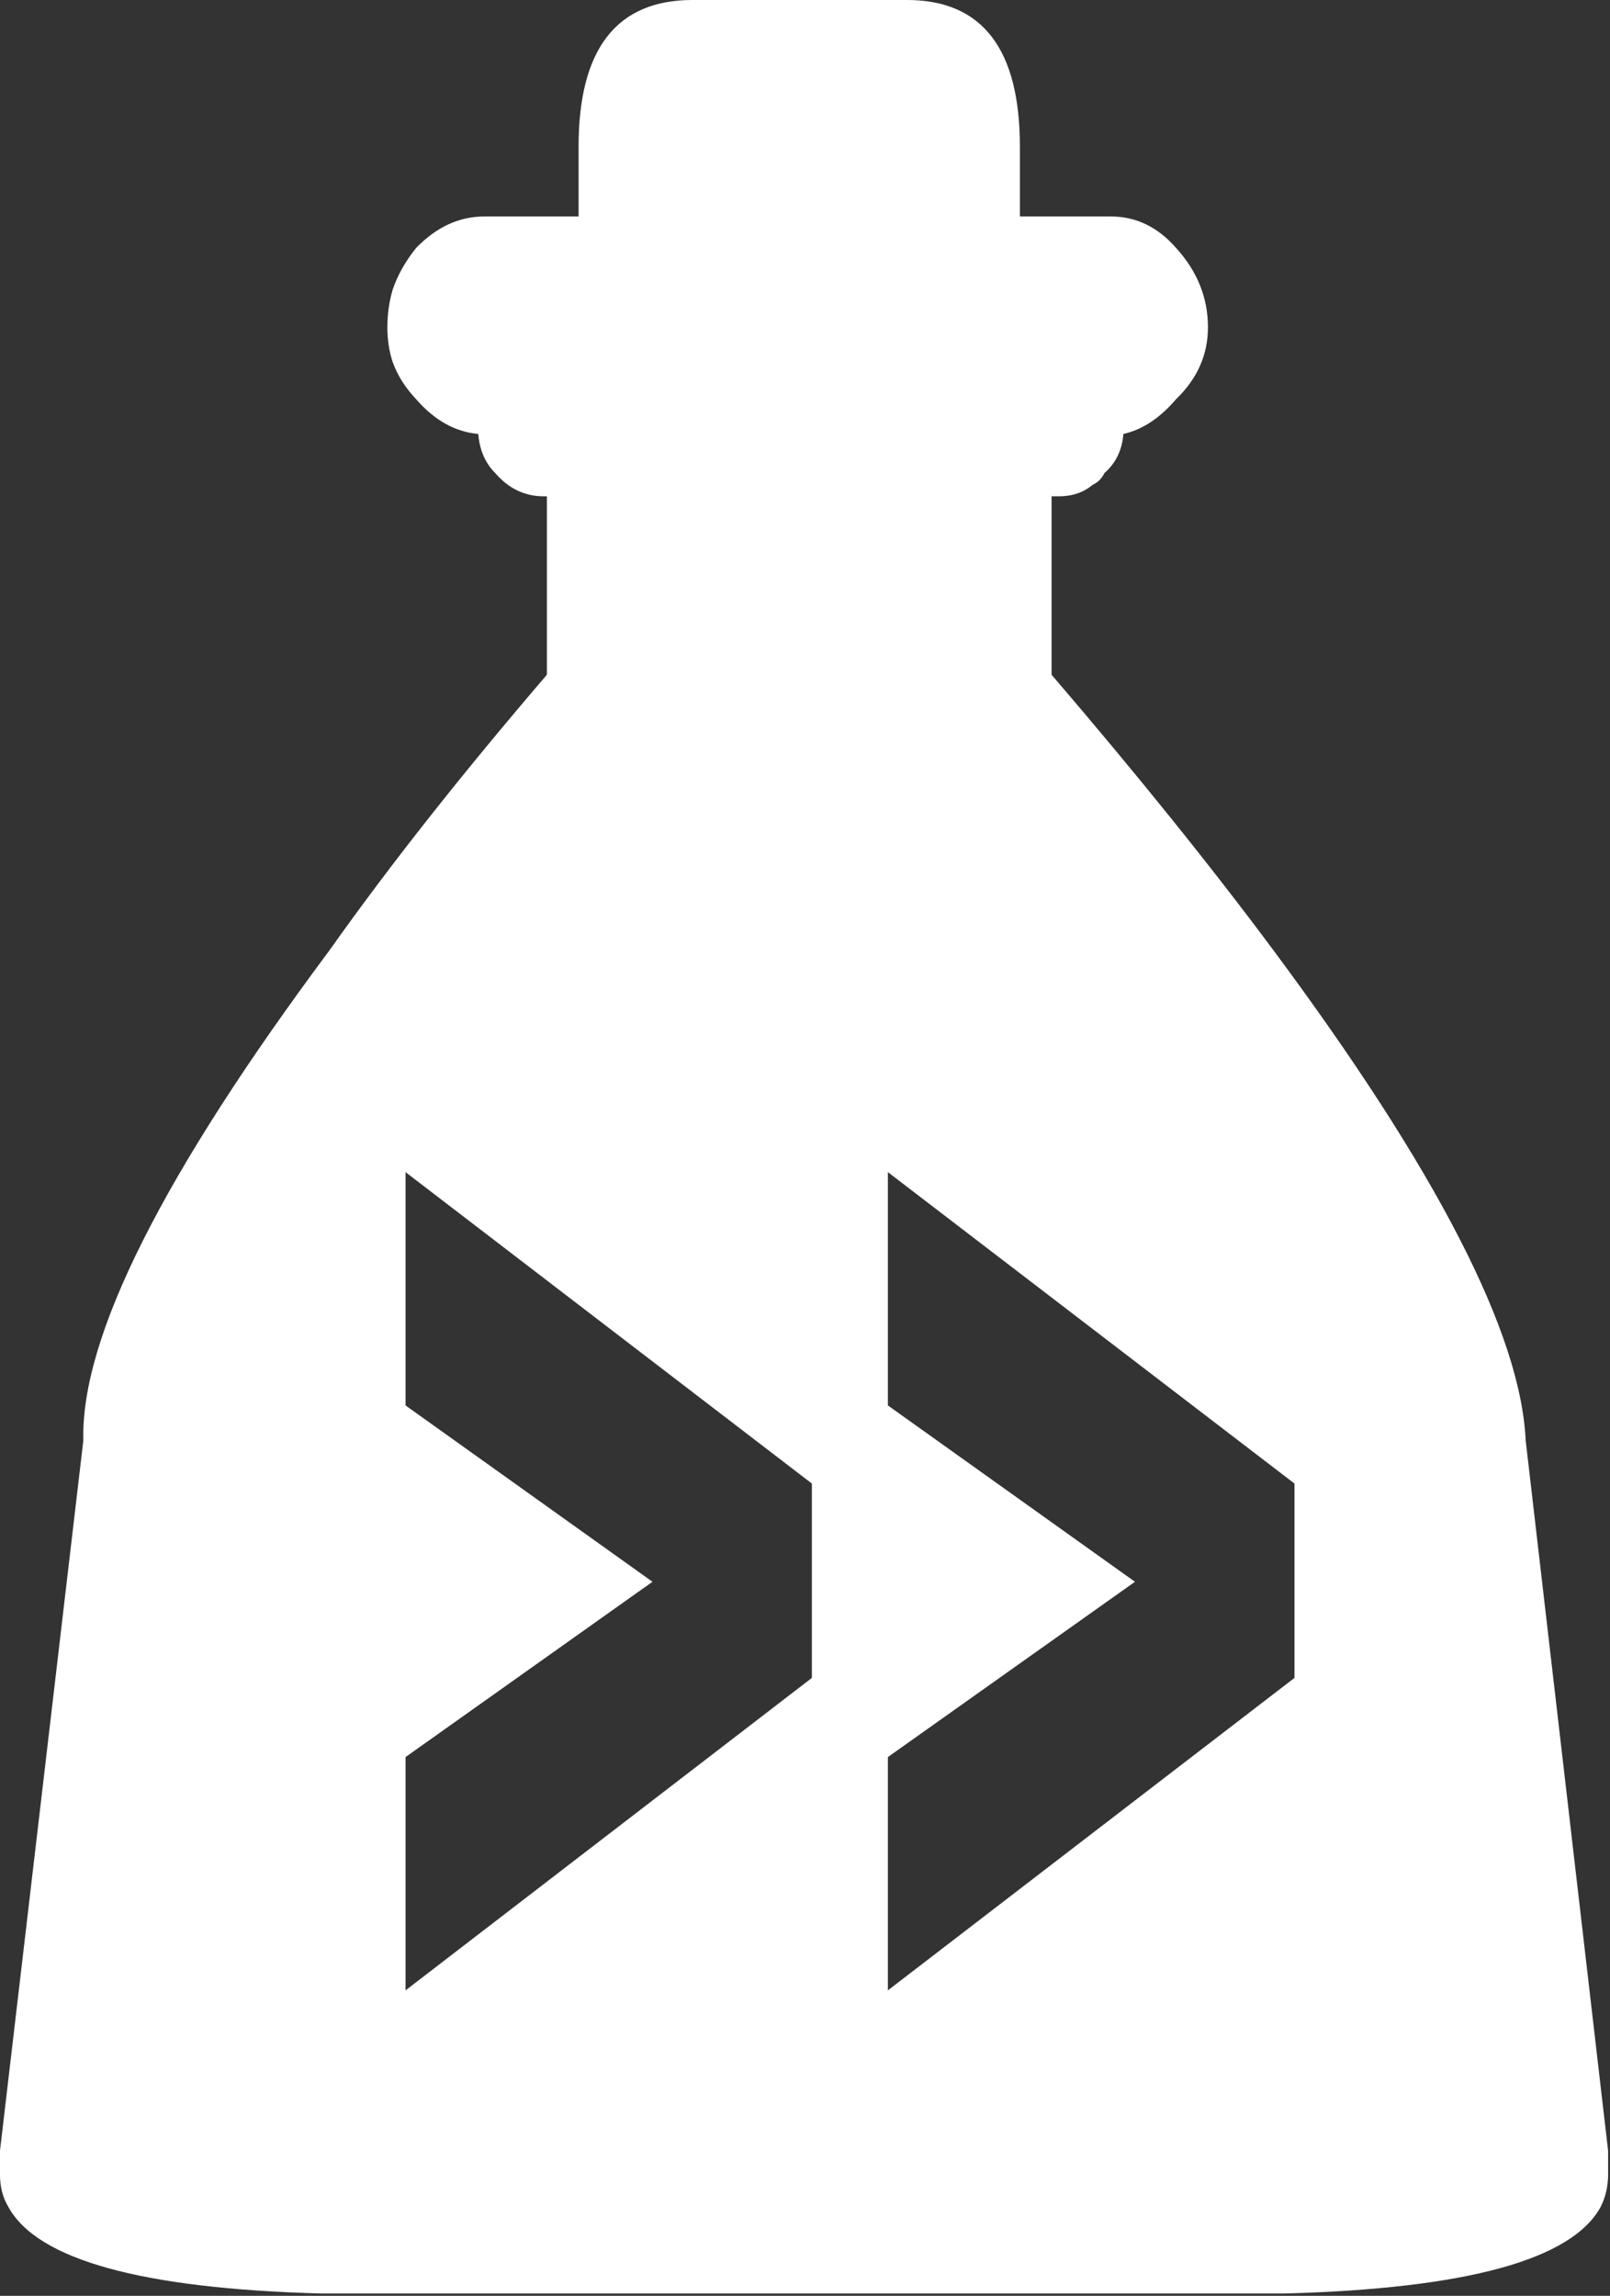 <?xml version="1.0" encoding="UTF-8" standalone="no"?>
<!DOCTYPE svg PUBLIC "-//W3C//DTD SVG 1.1//EN" "http://www.w3.org/Graphics/SVG/1.1/DTD/svg11.dtd">
<svg width="100%" height="100%" viewBox="0 0 479 683" version="1.1" xmlns="http://www.w3.org/2000/svg" xmlns:xlink="http://www.w3.org/1999/xlink" xml:space="preserve" xmlns:serif="http://www.serif.com/" style="fill-rule:evenodd;clip-rule:evenodd;stroke-linejoin:round;stroke-miterlimit:2;">
    <rect x="0" y="0" width="479" height="683" fill="#333333" stroke="none"/>
    <g transform="matrix(1.333,0,0,1.333,0,0)">
        <g transform="matrix(1,0,0,1,-30.25,-16.1)">
            <g transform="matrix(0.587,0,0,0.587,12.489,6.647)">
                <path d="M418.05,71.9L418.05,98.4L452.55,98.4C462.183,98.4 470.483,102.4 477.45,110.4C485.517,119.267 489.55,129.317 489.55,140.55C489.55,150.983 485.517,160.083 477.45,167.85C471.317,175.05 464.633,179.467 457.4,181.1C456.9,187.267 454.5,192.217 450.2,195.95C449.1,198.117 447.617,199.6 445.75,200.4C442.283,203.333 438,204.8 432.9,204.8L430.1,204.8L430.1,272.65C462.467,310.383 490.583,345.3 514.45,377.4C576.517,460.9 608.483,523 610.35,563.7L641.7,833.85L641.7,842.75C641.7,847.283 640.75,851.433 638.85,855.2C627.883,875.267 587.867,886.233 518.8,888.1L152.3,888.1C84.067,886.233 44.45,875.267 33.45,855.2C31.317,851.7 30.25,847.55 30.25,842.75L30.25,833.85L61.95,563.7C60.917,524.633 92.117,462.533 155.55,377.4C178.283,345.3 205.833,310.383 238.2,272.65L238.2,204.8L237,204.8C229.767,204.8 223.617,201.85 218.55,195.95C214.783,192.217 212.633,187.267 212.1,181.1C203.3,180.3 195.417,175.883 188.45,167.85C184.383,163.55 181.433,158.883 179.6,153.85C178.233,149.783 177.55,145.35 177.55,140.55C177.55,135.483 178.233,130.667 179.6,126.1C181.433,120.733 184.383,115.5 188.45,110.4C196.183,102.4 204.867,98.4 214.5,98.4L250.25,98.4L250.25,71.9C250.25,34.7 264.7,16.1 293.6,16.1L375.1,16.1C403.733,16.1 418.05,34.7 418.05,71.9M184.45,550.45L278.35,617.5L184.45,684.15L184.45,772.85L338.95,654.05L338.95,580.15L184.45,461.75L184.45,550.45M367.85,550.45L461.8,617.5L367.85,684.15L367.85,772.85L522.45,654.05L522.45,580.15L367.85,461.75L367.85,550.45" style="fill:white;"/>
            </g>
        </g>
    </g>
</svg>
